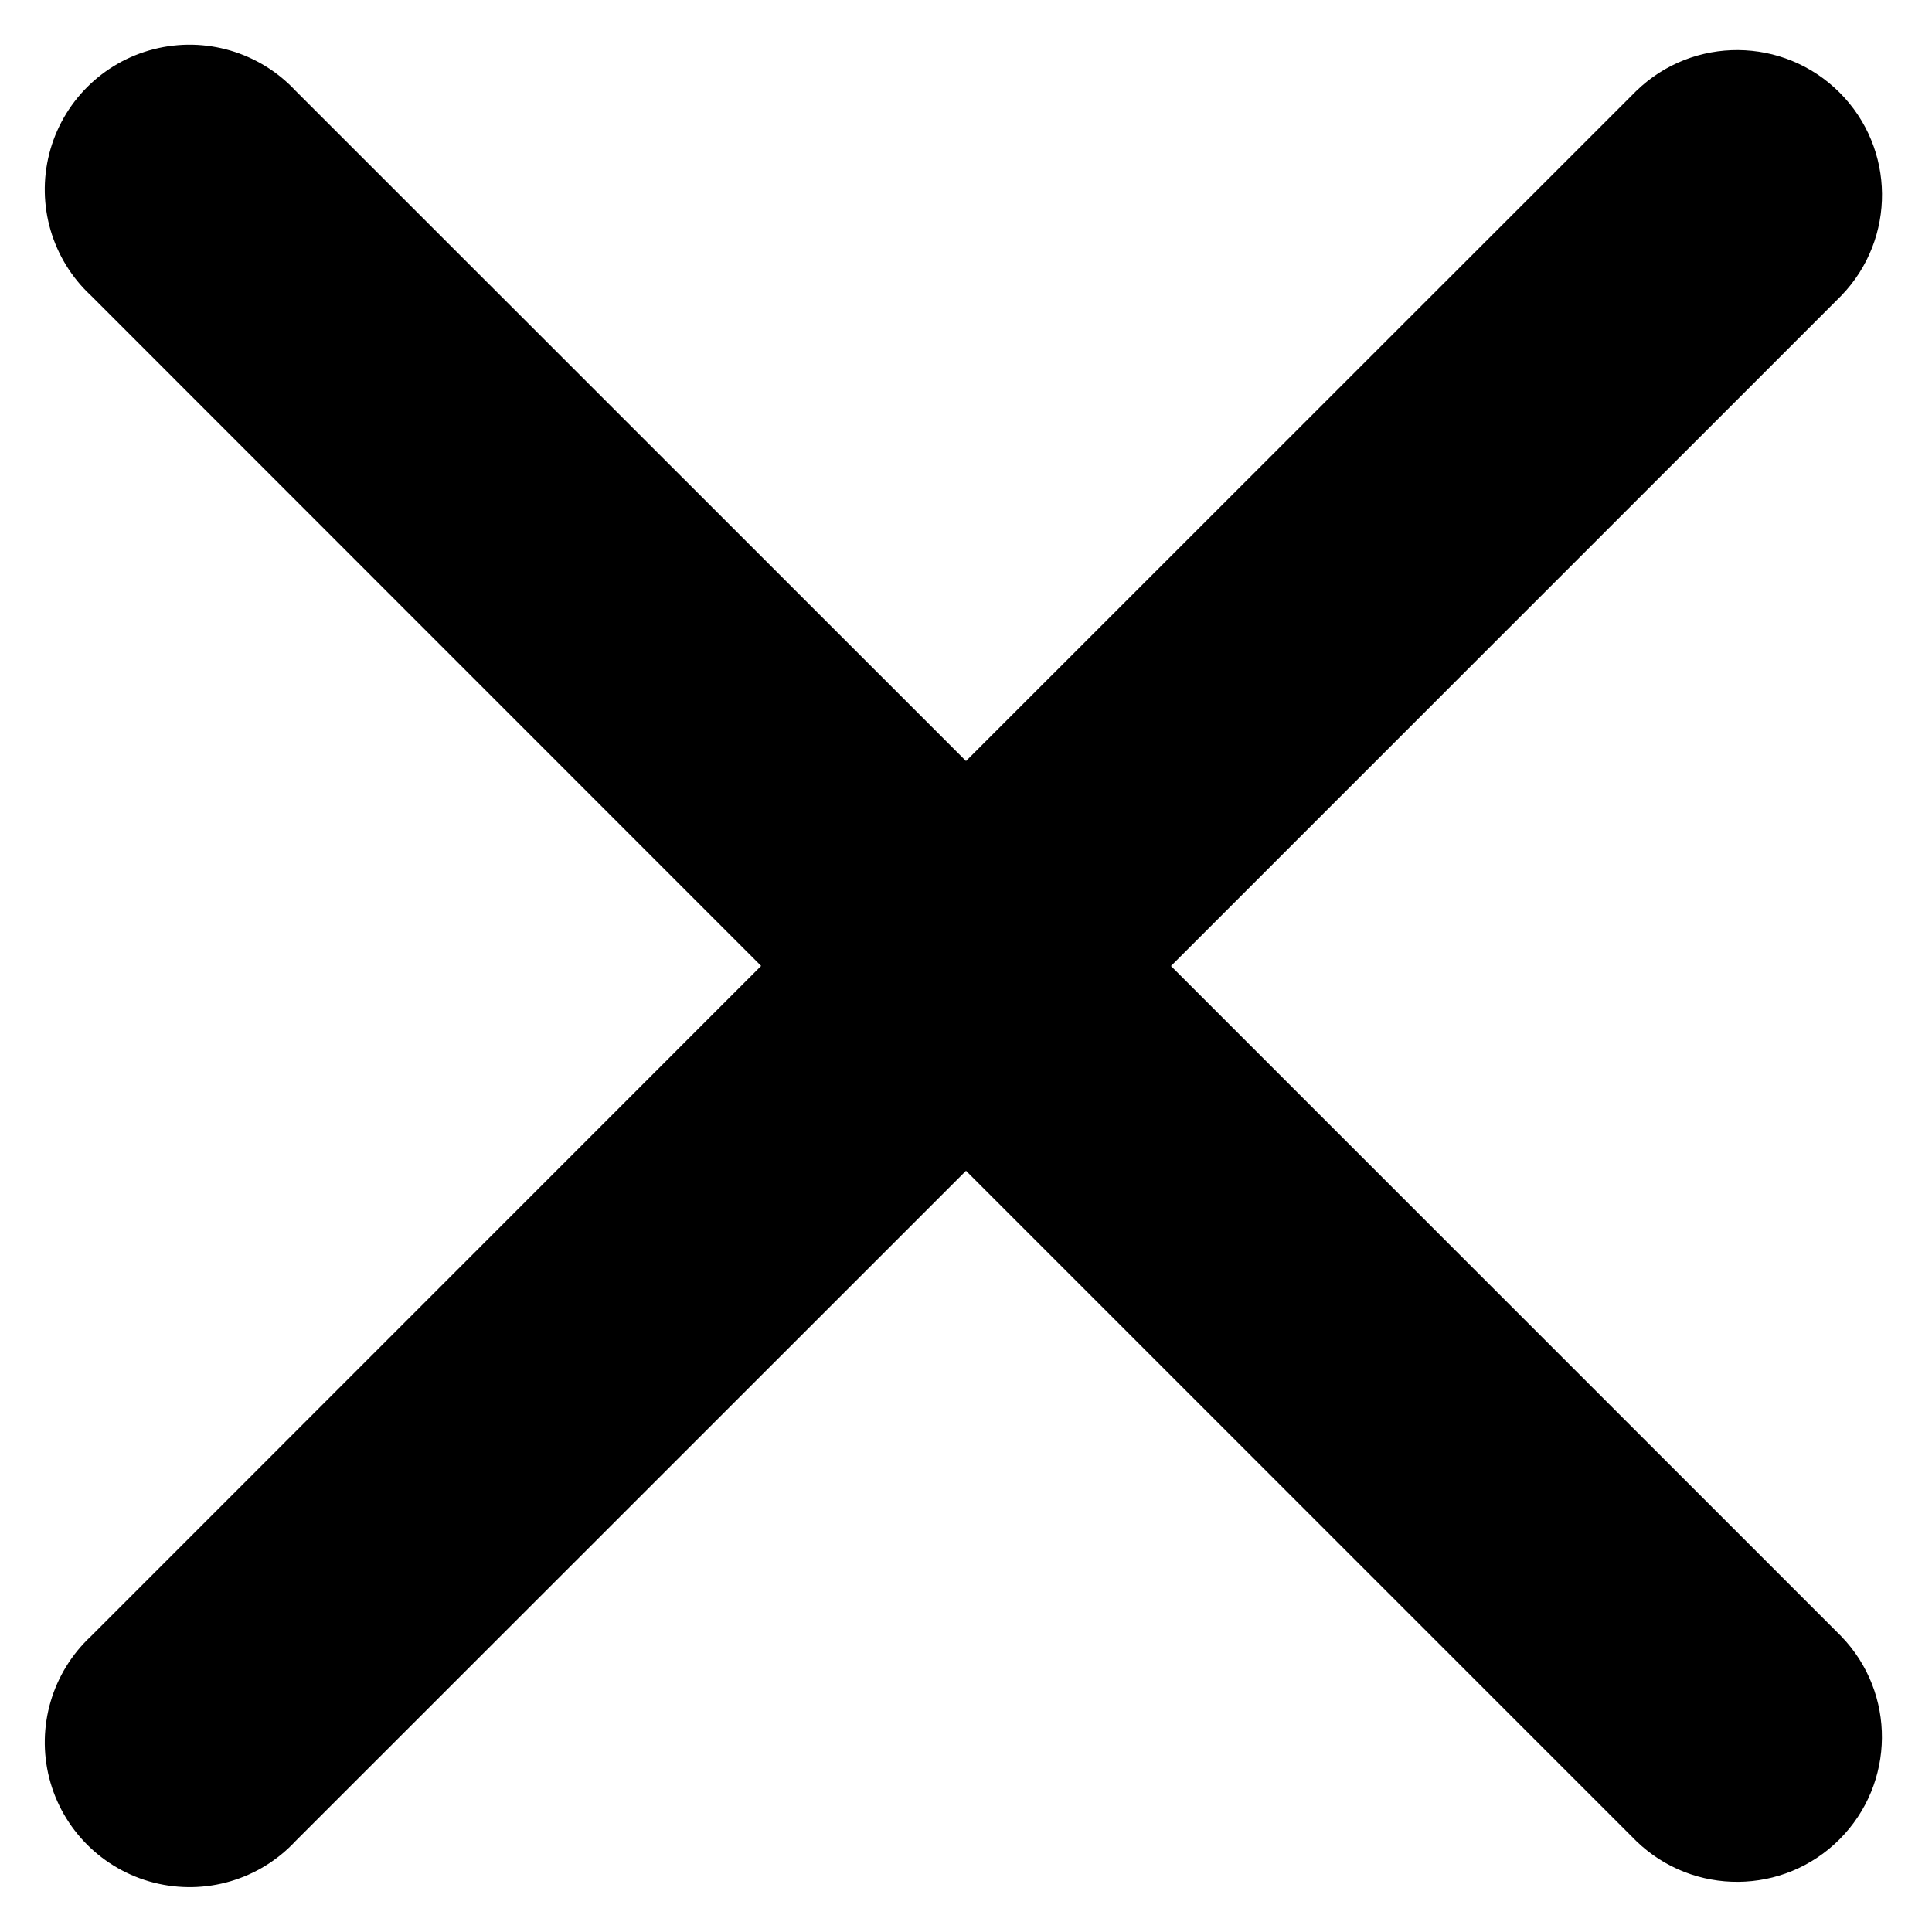 <svg height="22" viewBox="0 0 22 22" width="22" xmlns="http://www.w3.org/2000/svg"><path d="m13.334 11 7.634-7.634c.625-.648.616-1.677-.021-2.313-.637-.636-1.666-.645-2.313-.019l-7.634 7.632-7.634-7.632c-.411-.441-1.031-.623-1.615-.474-.585.149-1.041.606-1.19 1.19-.149.585.032 1.204.474 1.615l7.632 7.634-7.632 7.634c-.441.411-.623 1.031-.474 1.615s.606 1.041 1.19 1.19c.585.149 1.204-.032 1.615-.474l7.634-7.632 7.634 7.634c.648.625 1.677.616 2.313-.021s.645-1.666.019-2.313z"/></svg>
